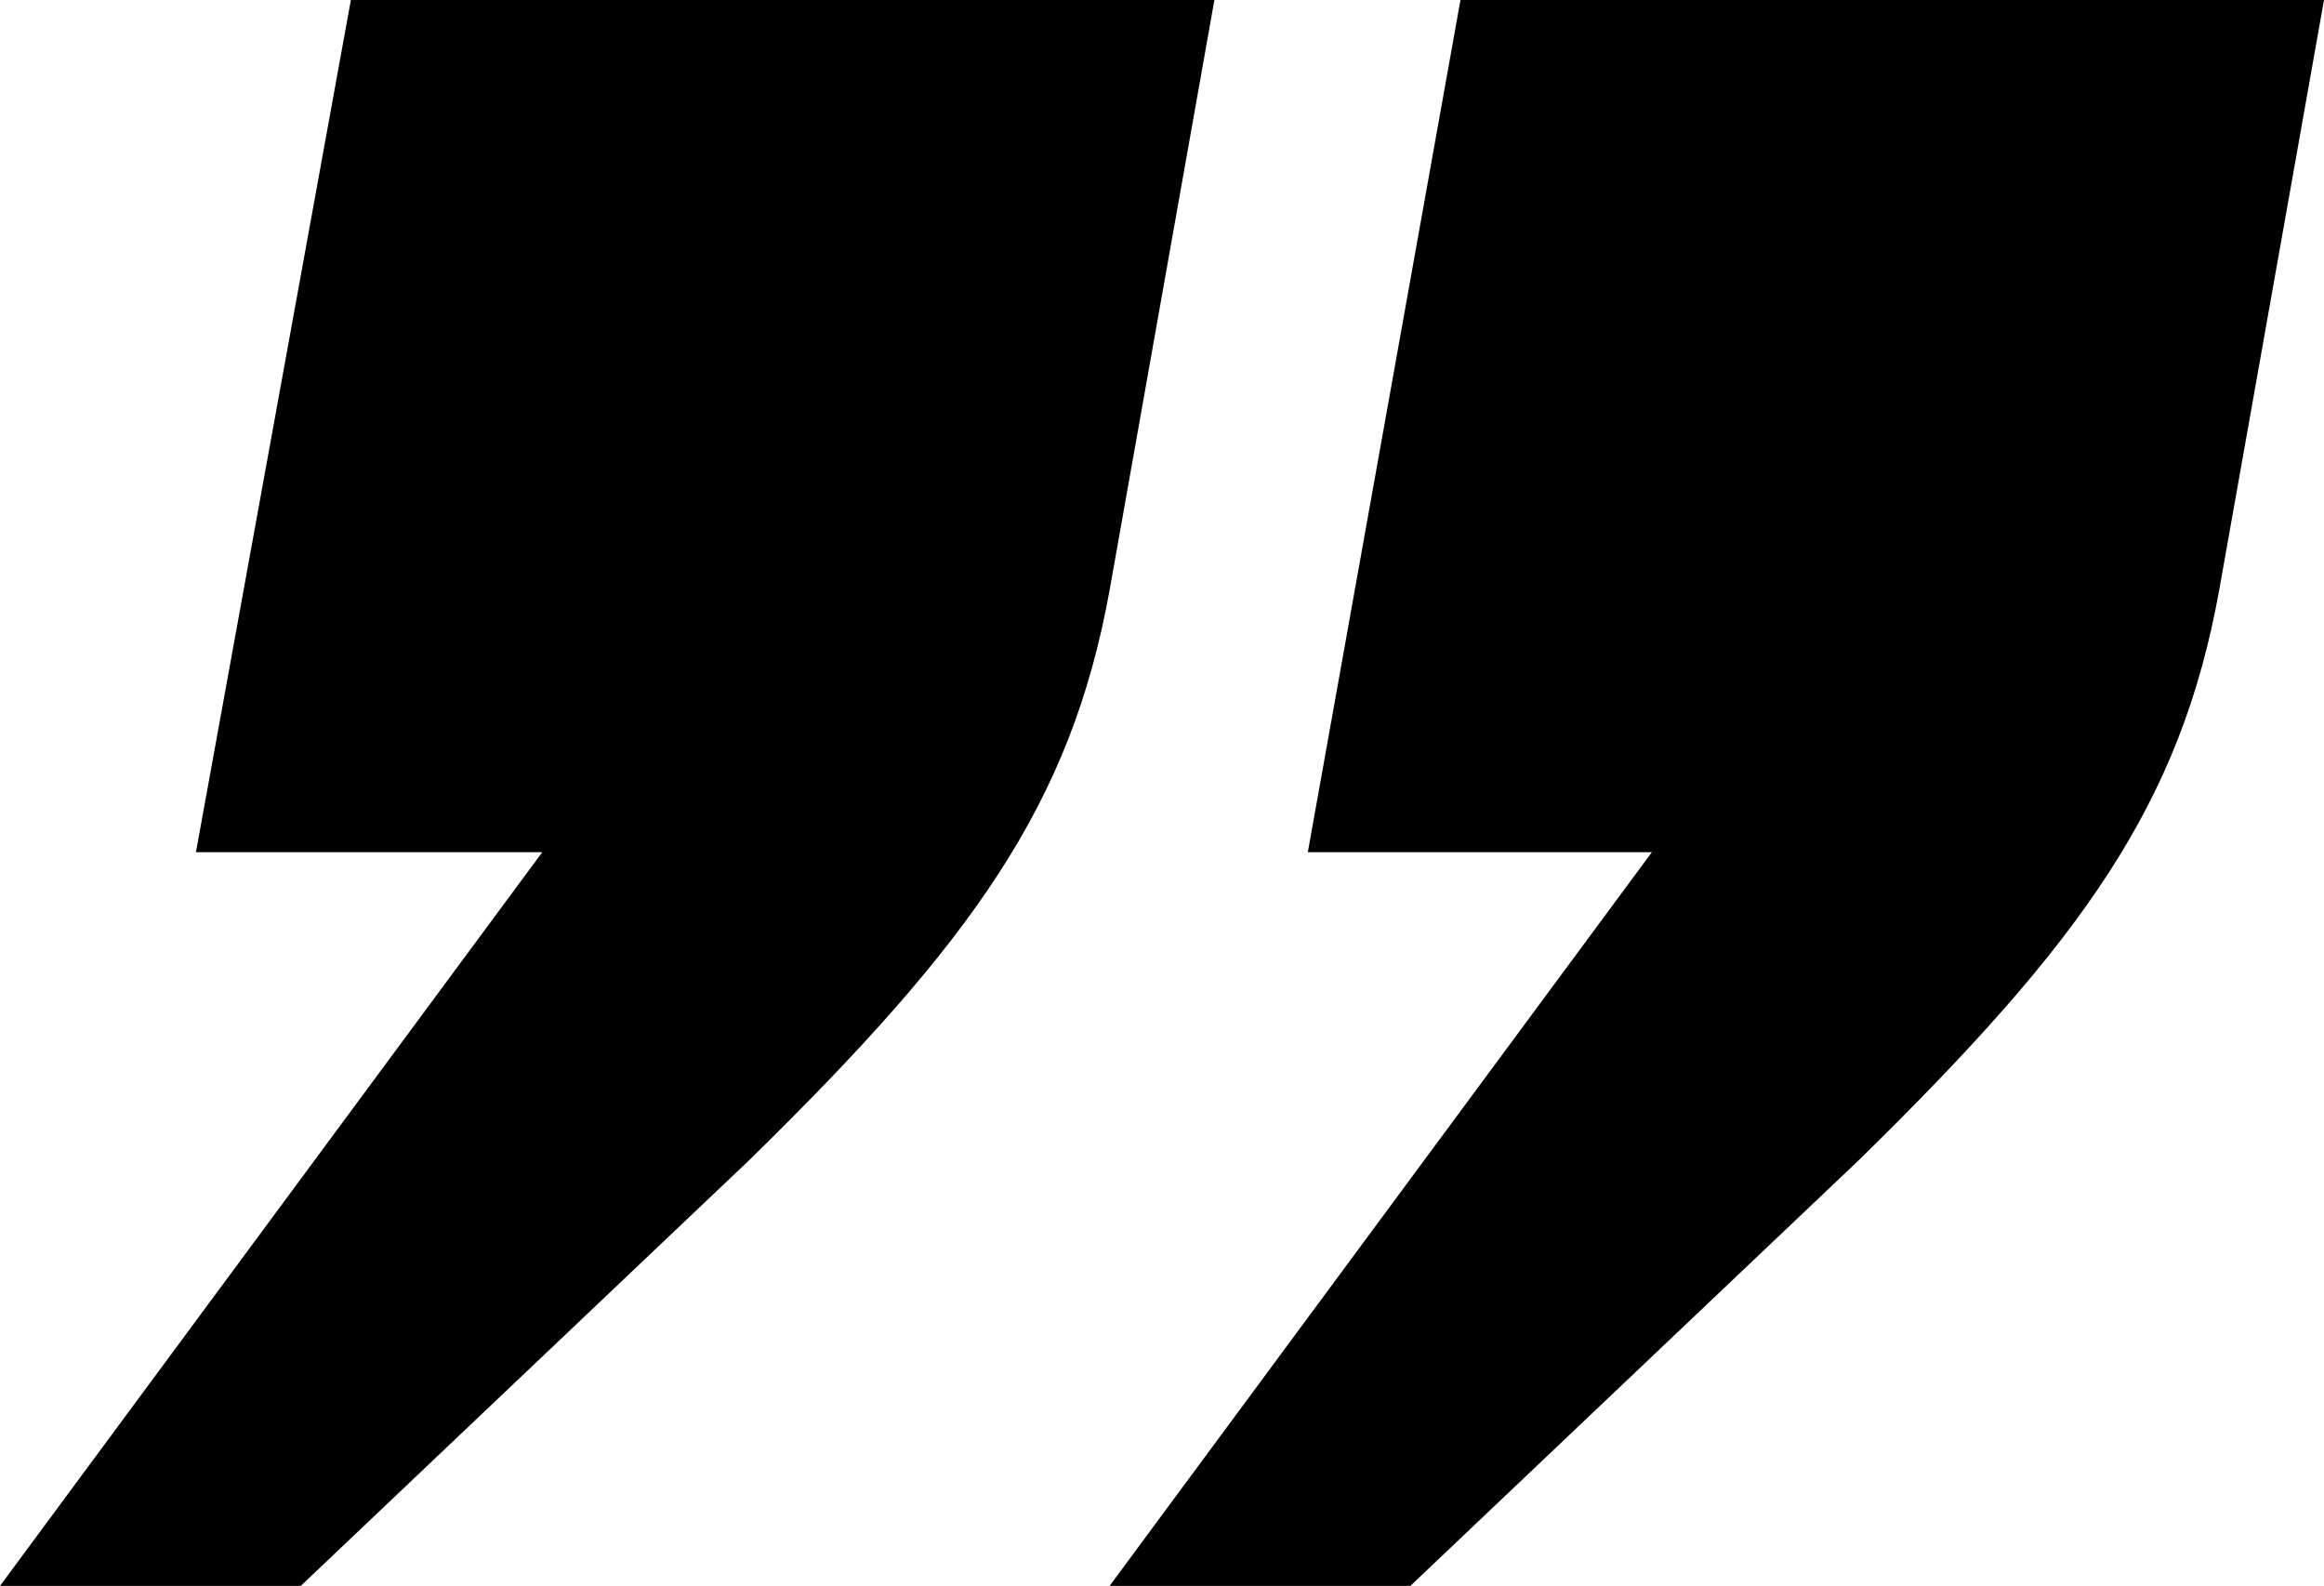 <?xml version="1.0" encoding="utf-8"?>
<!-- Generator: Adobe Illustrator 23.0.1, SVG Export Plug-In . SVG Version: 6.00 Build 0)  -->
<svg version="1.1" id="Layer_1" xmlns="http://www.w3.org/2000/svg" xmlns:xlink="http://www.w3.org/1999/xlink" x="0px" y="0px"
	 viewBox="0 0 102 69.6" style="enable-background:new 0 0 102 69.6;" xml:space="preserve">
<g>
	<path d="M97.4,25.9c-1.7,9.4-6,15.4-15.8,25L61.9,69.6H48.7l23.8-32.2H57.4L64.1,0H102L97.4,25.9z M48.7,25.9
		c-1.7,9.4-6,15.4-15.8,25L13.2,69.6H0l23.8-32.2H8.6L15.4,0h37.9L48.7,25.9z"/>
</g>
</svg>
